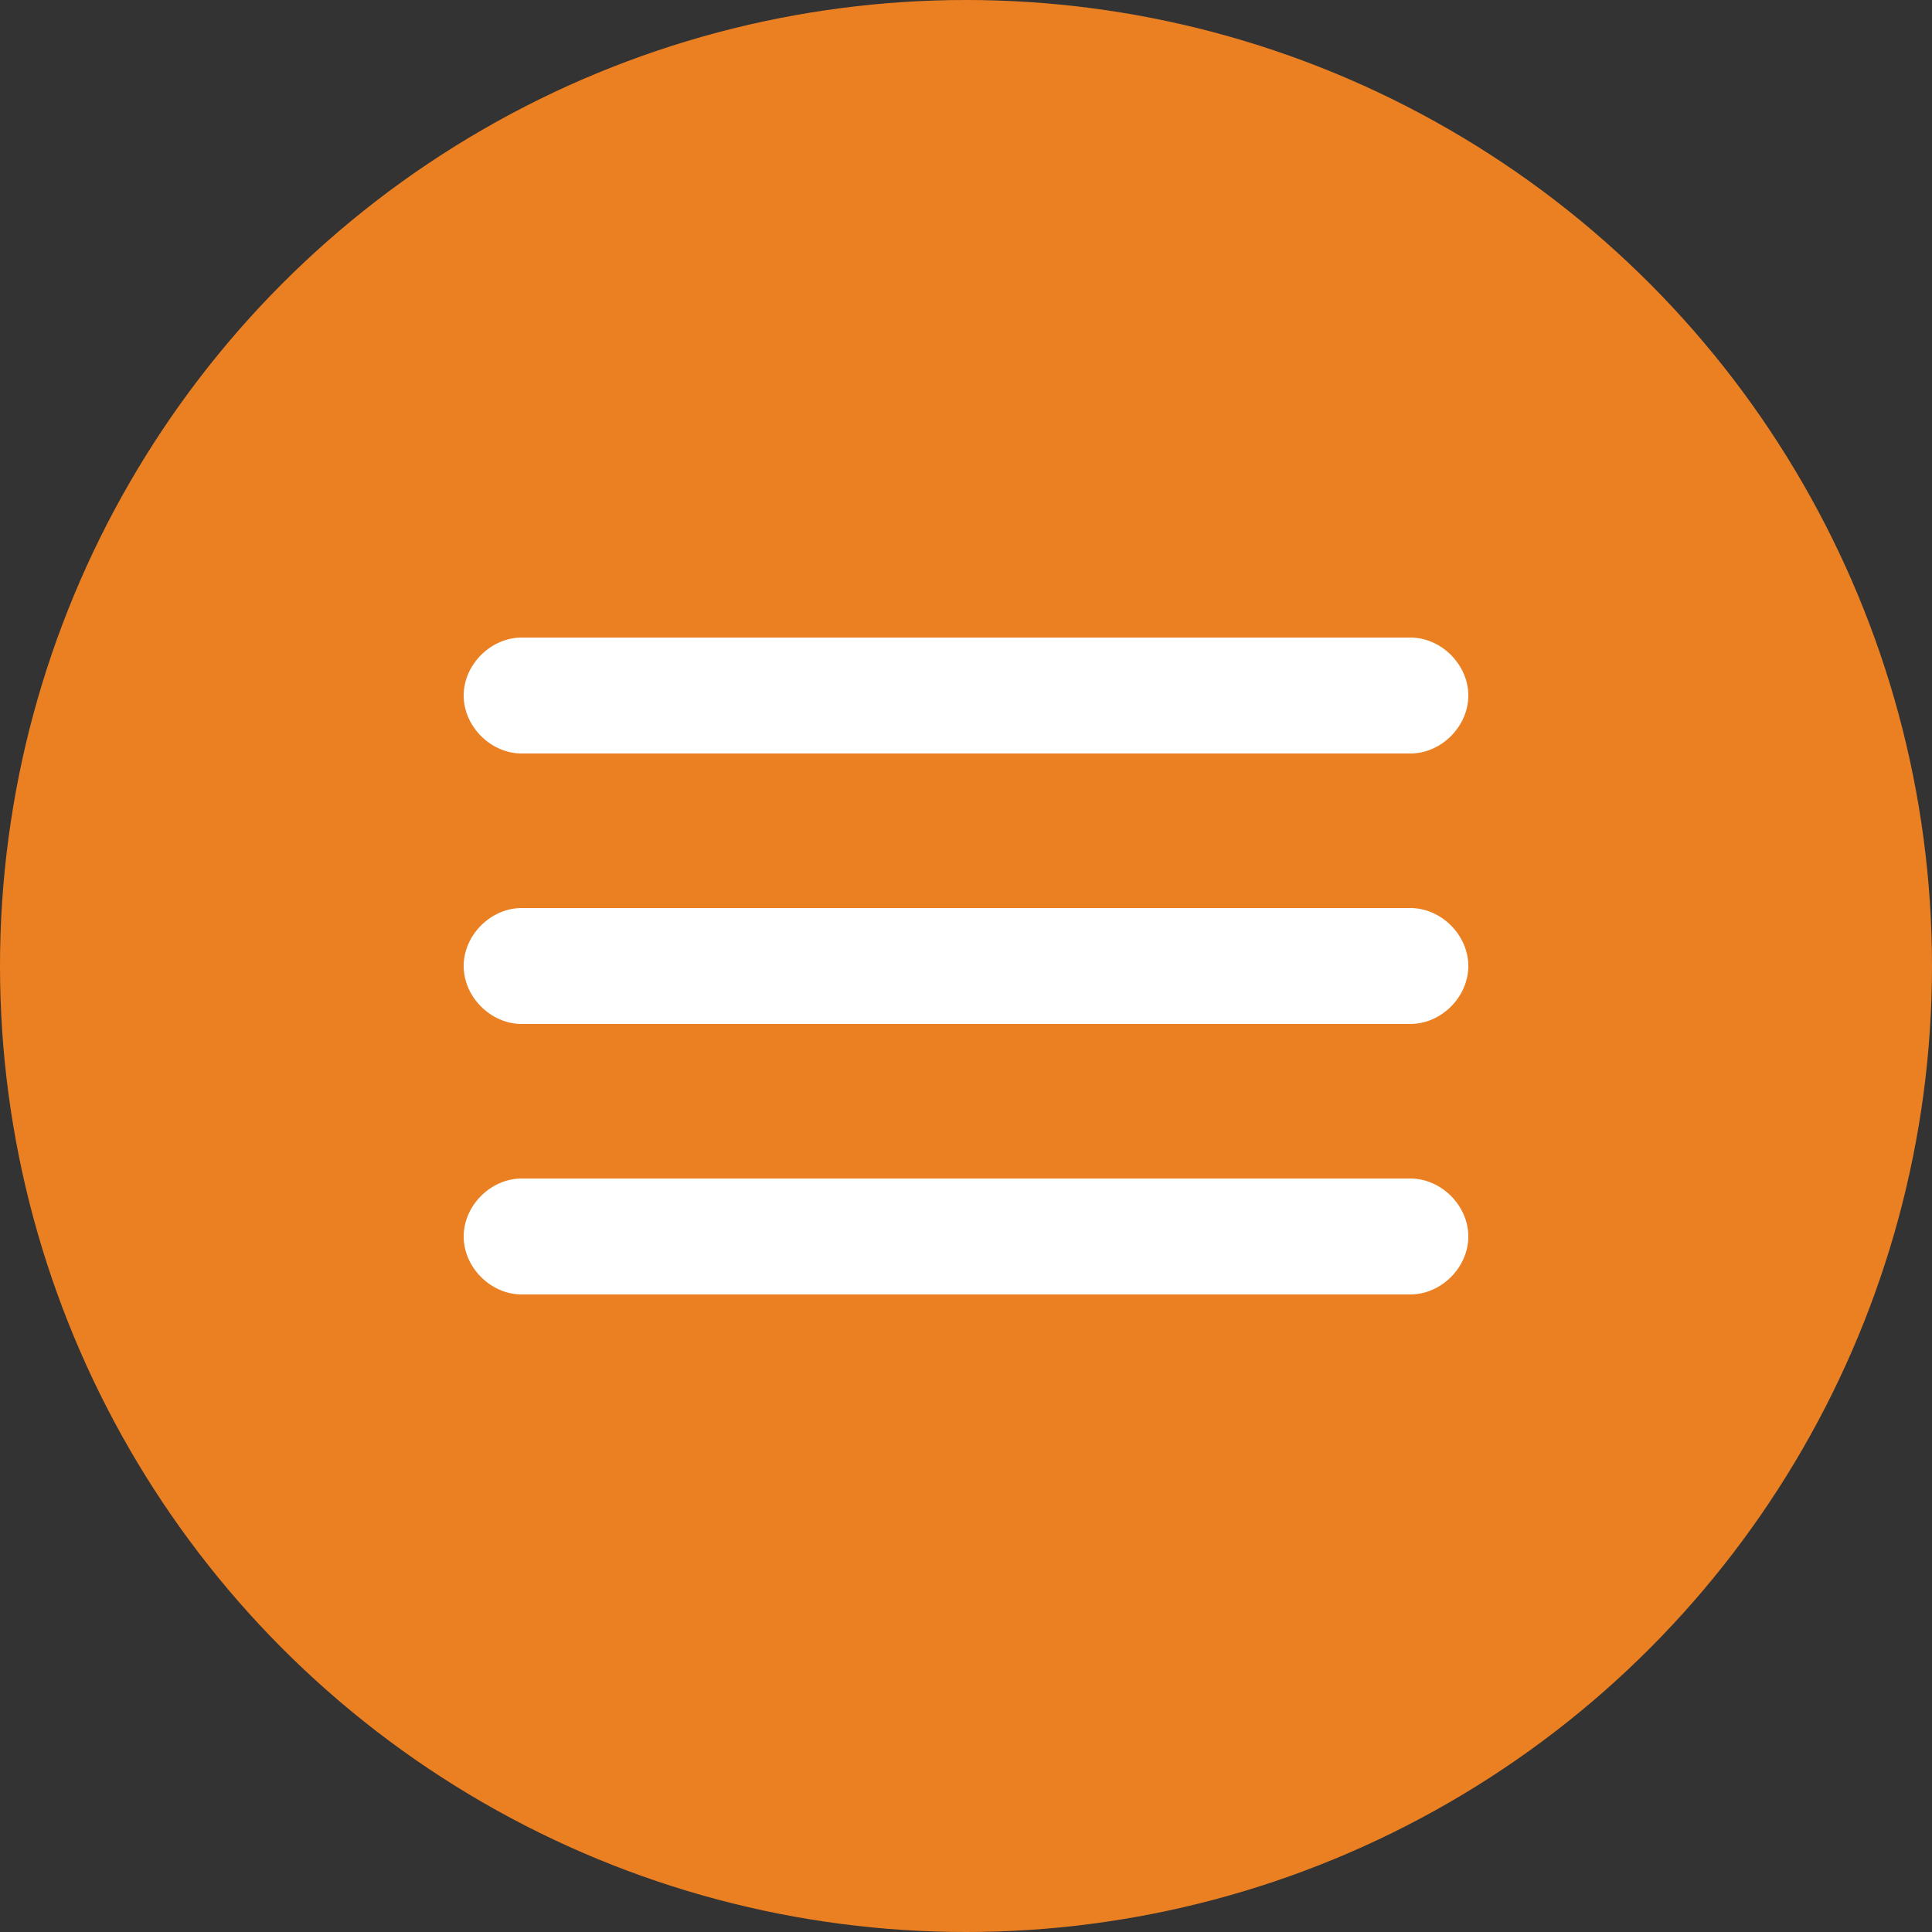 <?xml version="1.0" encoding="utf-8"?>
<!-- Generator: Adobe Illustrator 18.1.1, SVG Export Plug-In . SVG Version: 6.00 Build 0)  -->
<svg version="1.2" baseProfile="tiny" id="Layer_1" xmlns="http://www.w3.org/2000/svg" xmlns:xlink="http://www.w3.org/1999/xlink"
	 x="0px" y="0px" viewBox="0 0 50 50" xml:space="preserve">
<rect x="0" y="0" width="50" height="50" fill="#333333" stroke="none"/>
<circle fill="#EB8023" cx="25" cy="25" r="25"/>
<g>
	<g>
		<path fill="#FFFFFF" d="M36.5,19.5h-23c-0.8,0-1.5-0.7-1.5-1.5s0.7-1.5,1.5-1.5h23c0.8,0,1.5,0.7,1.5,1.5S37.3,19.5,36.5,19.5z"/>
	</g>
	<g>
		<path fill="#FFFFFF" d="M36.5,33.5h-23c-0.8,0-1.5-0.7-1.5-1.5s0.7-1.5,1.5-1.5h23c0.8,0,1.5,0.7,1.5,1.5S37.3,33.5,36.5,33.5z"/>
	</g>
	<g>
		<path fill="#FFFFFF" d="M36.5,26.5h-23c-0.8,0-1.5-0.7-1.5-1.5s0.7-1.5,1.5-1.5h23c0.8,0,1.5,0.7,1.5,1.5S37.3,26.5,36.5,26.5z"/>
	</g>
</g>
</svg>
